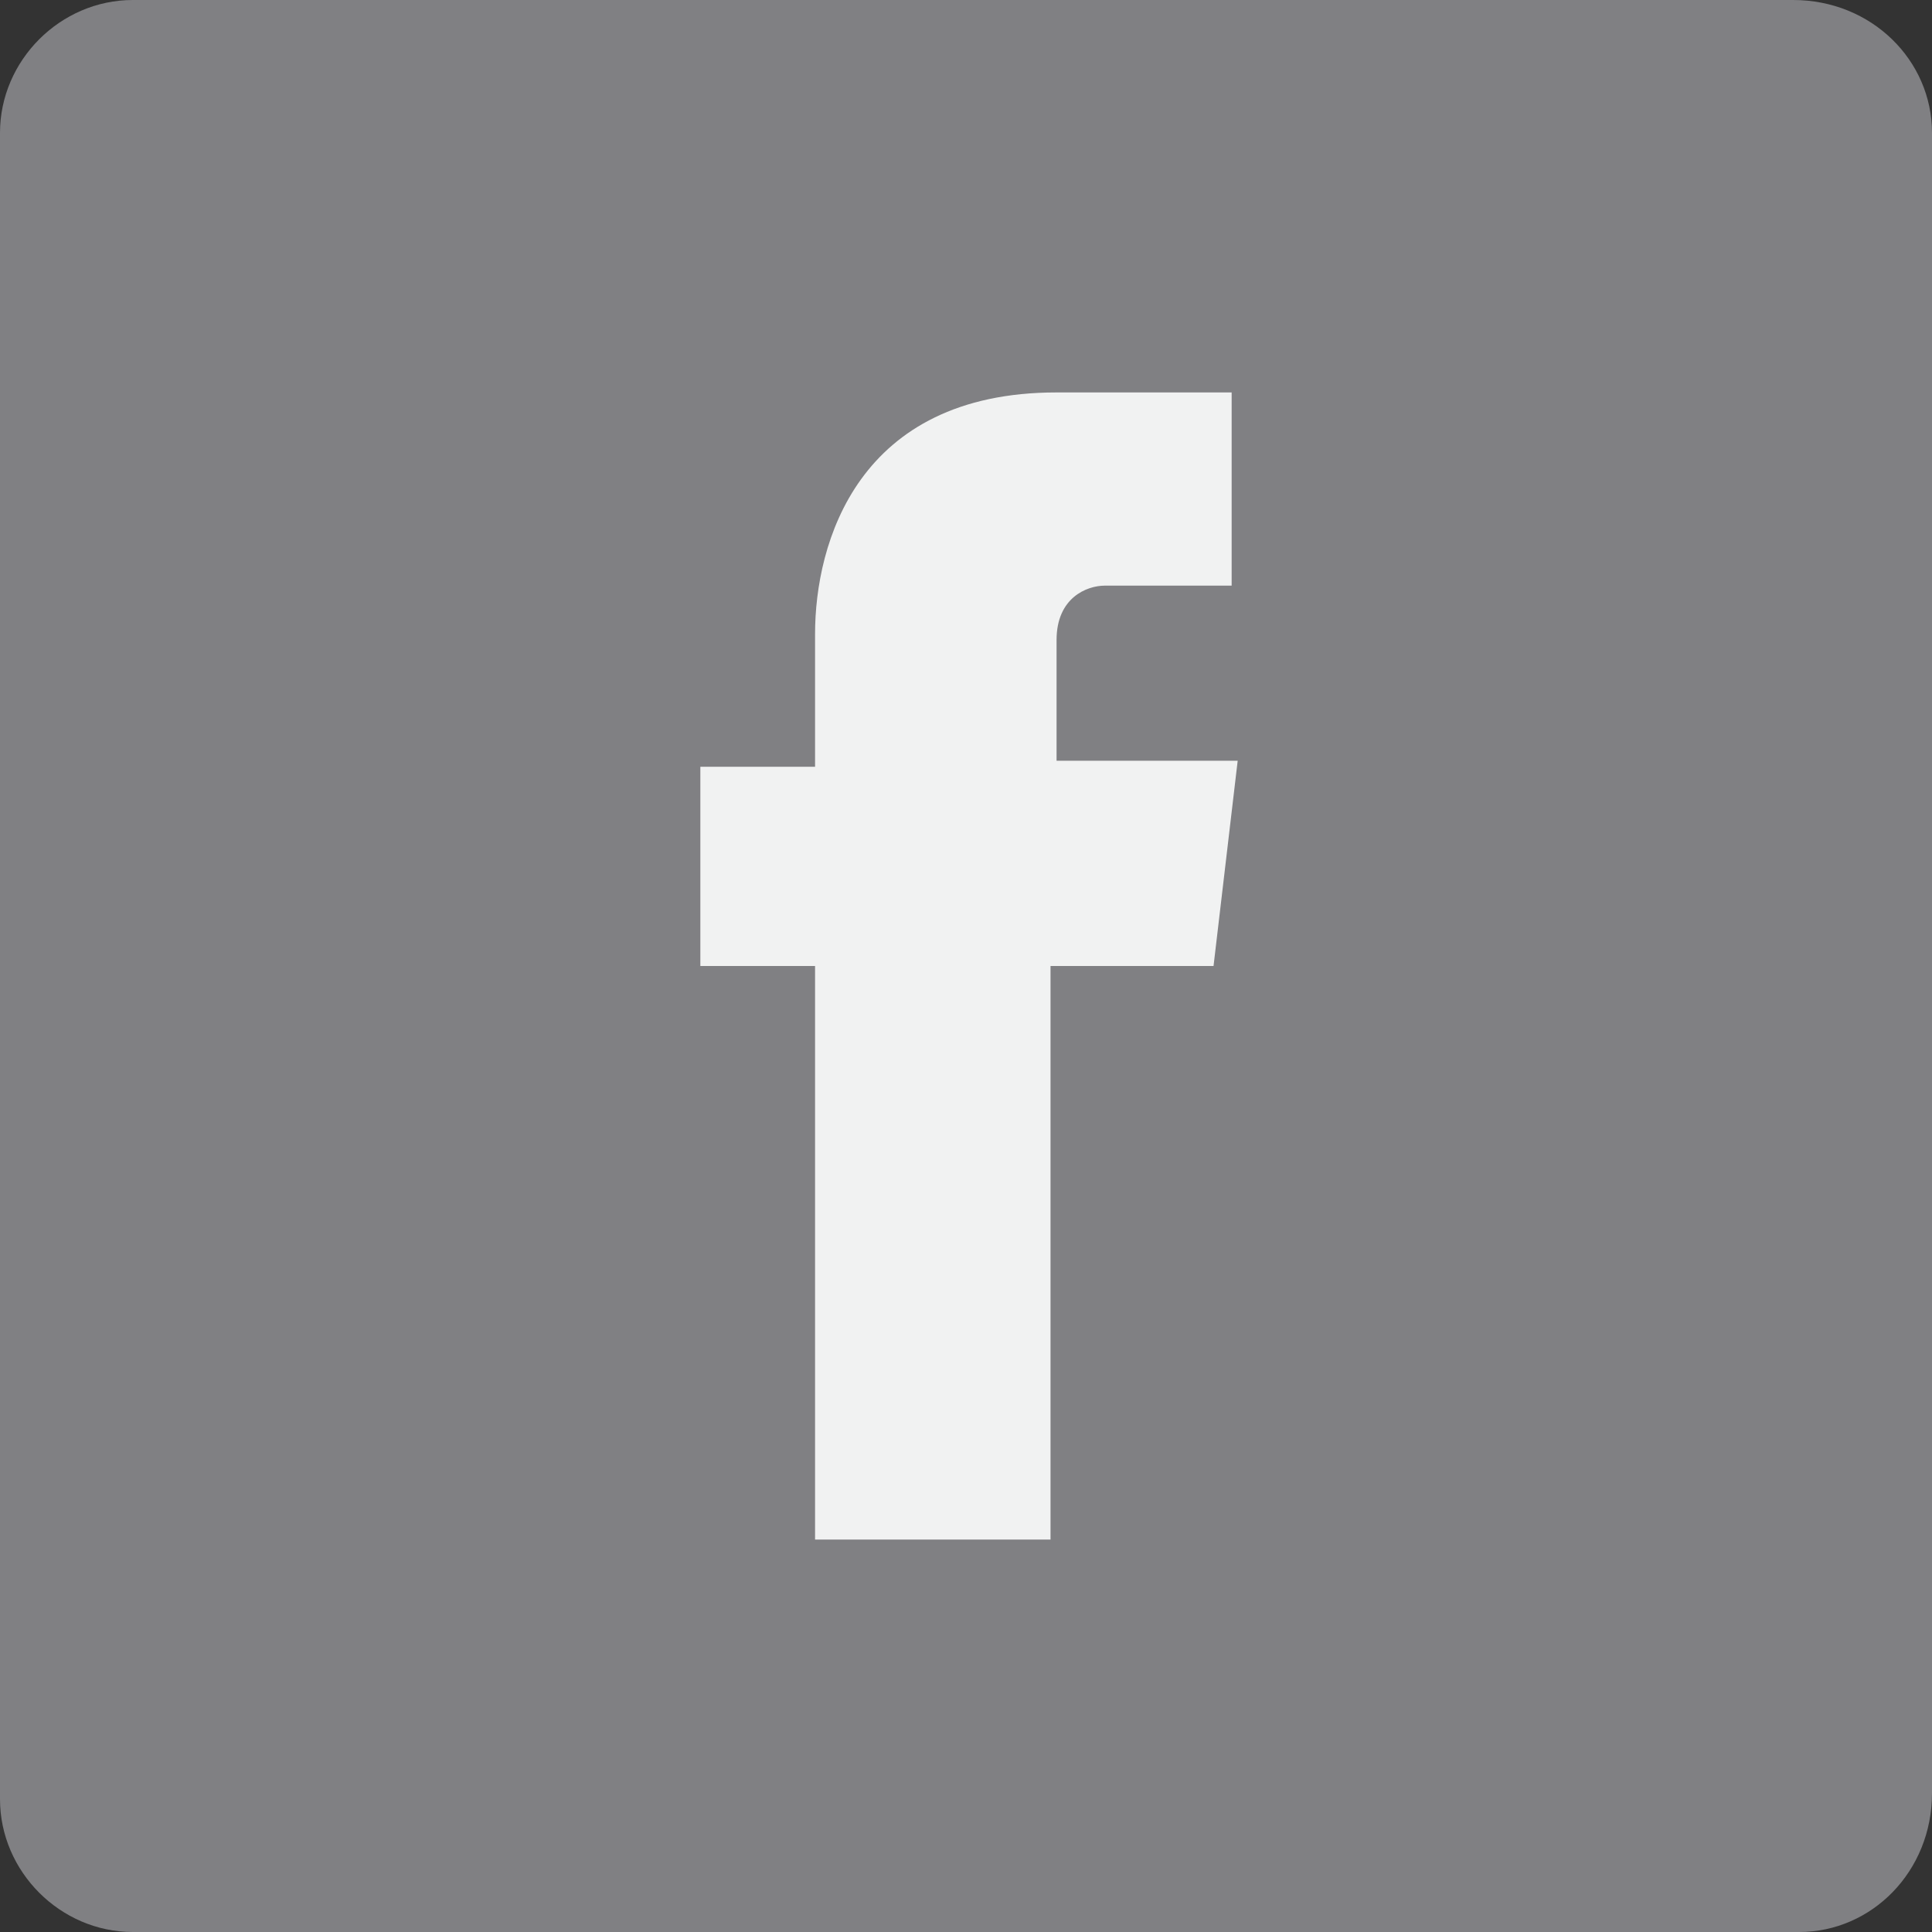 <?xml version="1.0" encoding="utf-8"?>
<!-- Generator: Adobe Illustrator 21.0.0, SVG Export Plug-In . SVG Version: 6.00 Build 0)  -->
<svg version="1.1" xmlns="http://www.w3.org/2000/svg" xmlns:xlink="http://www.w3.org/1999/xlink" x="0px" y="0px"
	 viewBox="0 0 32 32" style="enable-background:new 0 0 32 32;" xml:space="preserve">
<rect x="0" y="0" width="32" height="32" fill="#333333" stroke="none"/>
<style type="text/css">
	.st0{fill:#808083;}
	.st1{fill:#F1F2F2;}
	.st2{fill:#FFFFFF;}
</style>
<g id="background">
</g>
<g id="objects">
	<g>
		<path class="st0" d="M29.8,32H2.2C1,32,0,31,0,29.8V2.2C0,1,1,0,2.2,0h27.5C31,0,32,1,32,2.2v27.5C32,31,31,32,29.8,32z"/>
		<path class="st1" d="M20.1,16h-2.7v9.5h-3.9V16h-1.9v-3.3h1.9v-2.2c0-1.5,0.7-4,4-4l2.9,0v3.2h-2.1c-0.3,0-0.8,0.2-0.8,0.9v2h3
			L20.1,16z M20.1,16"/>
	</g>
</g>
<g id="designed_by_freepik">
</g>
</svg>

